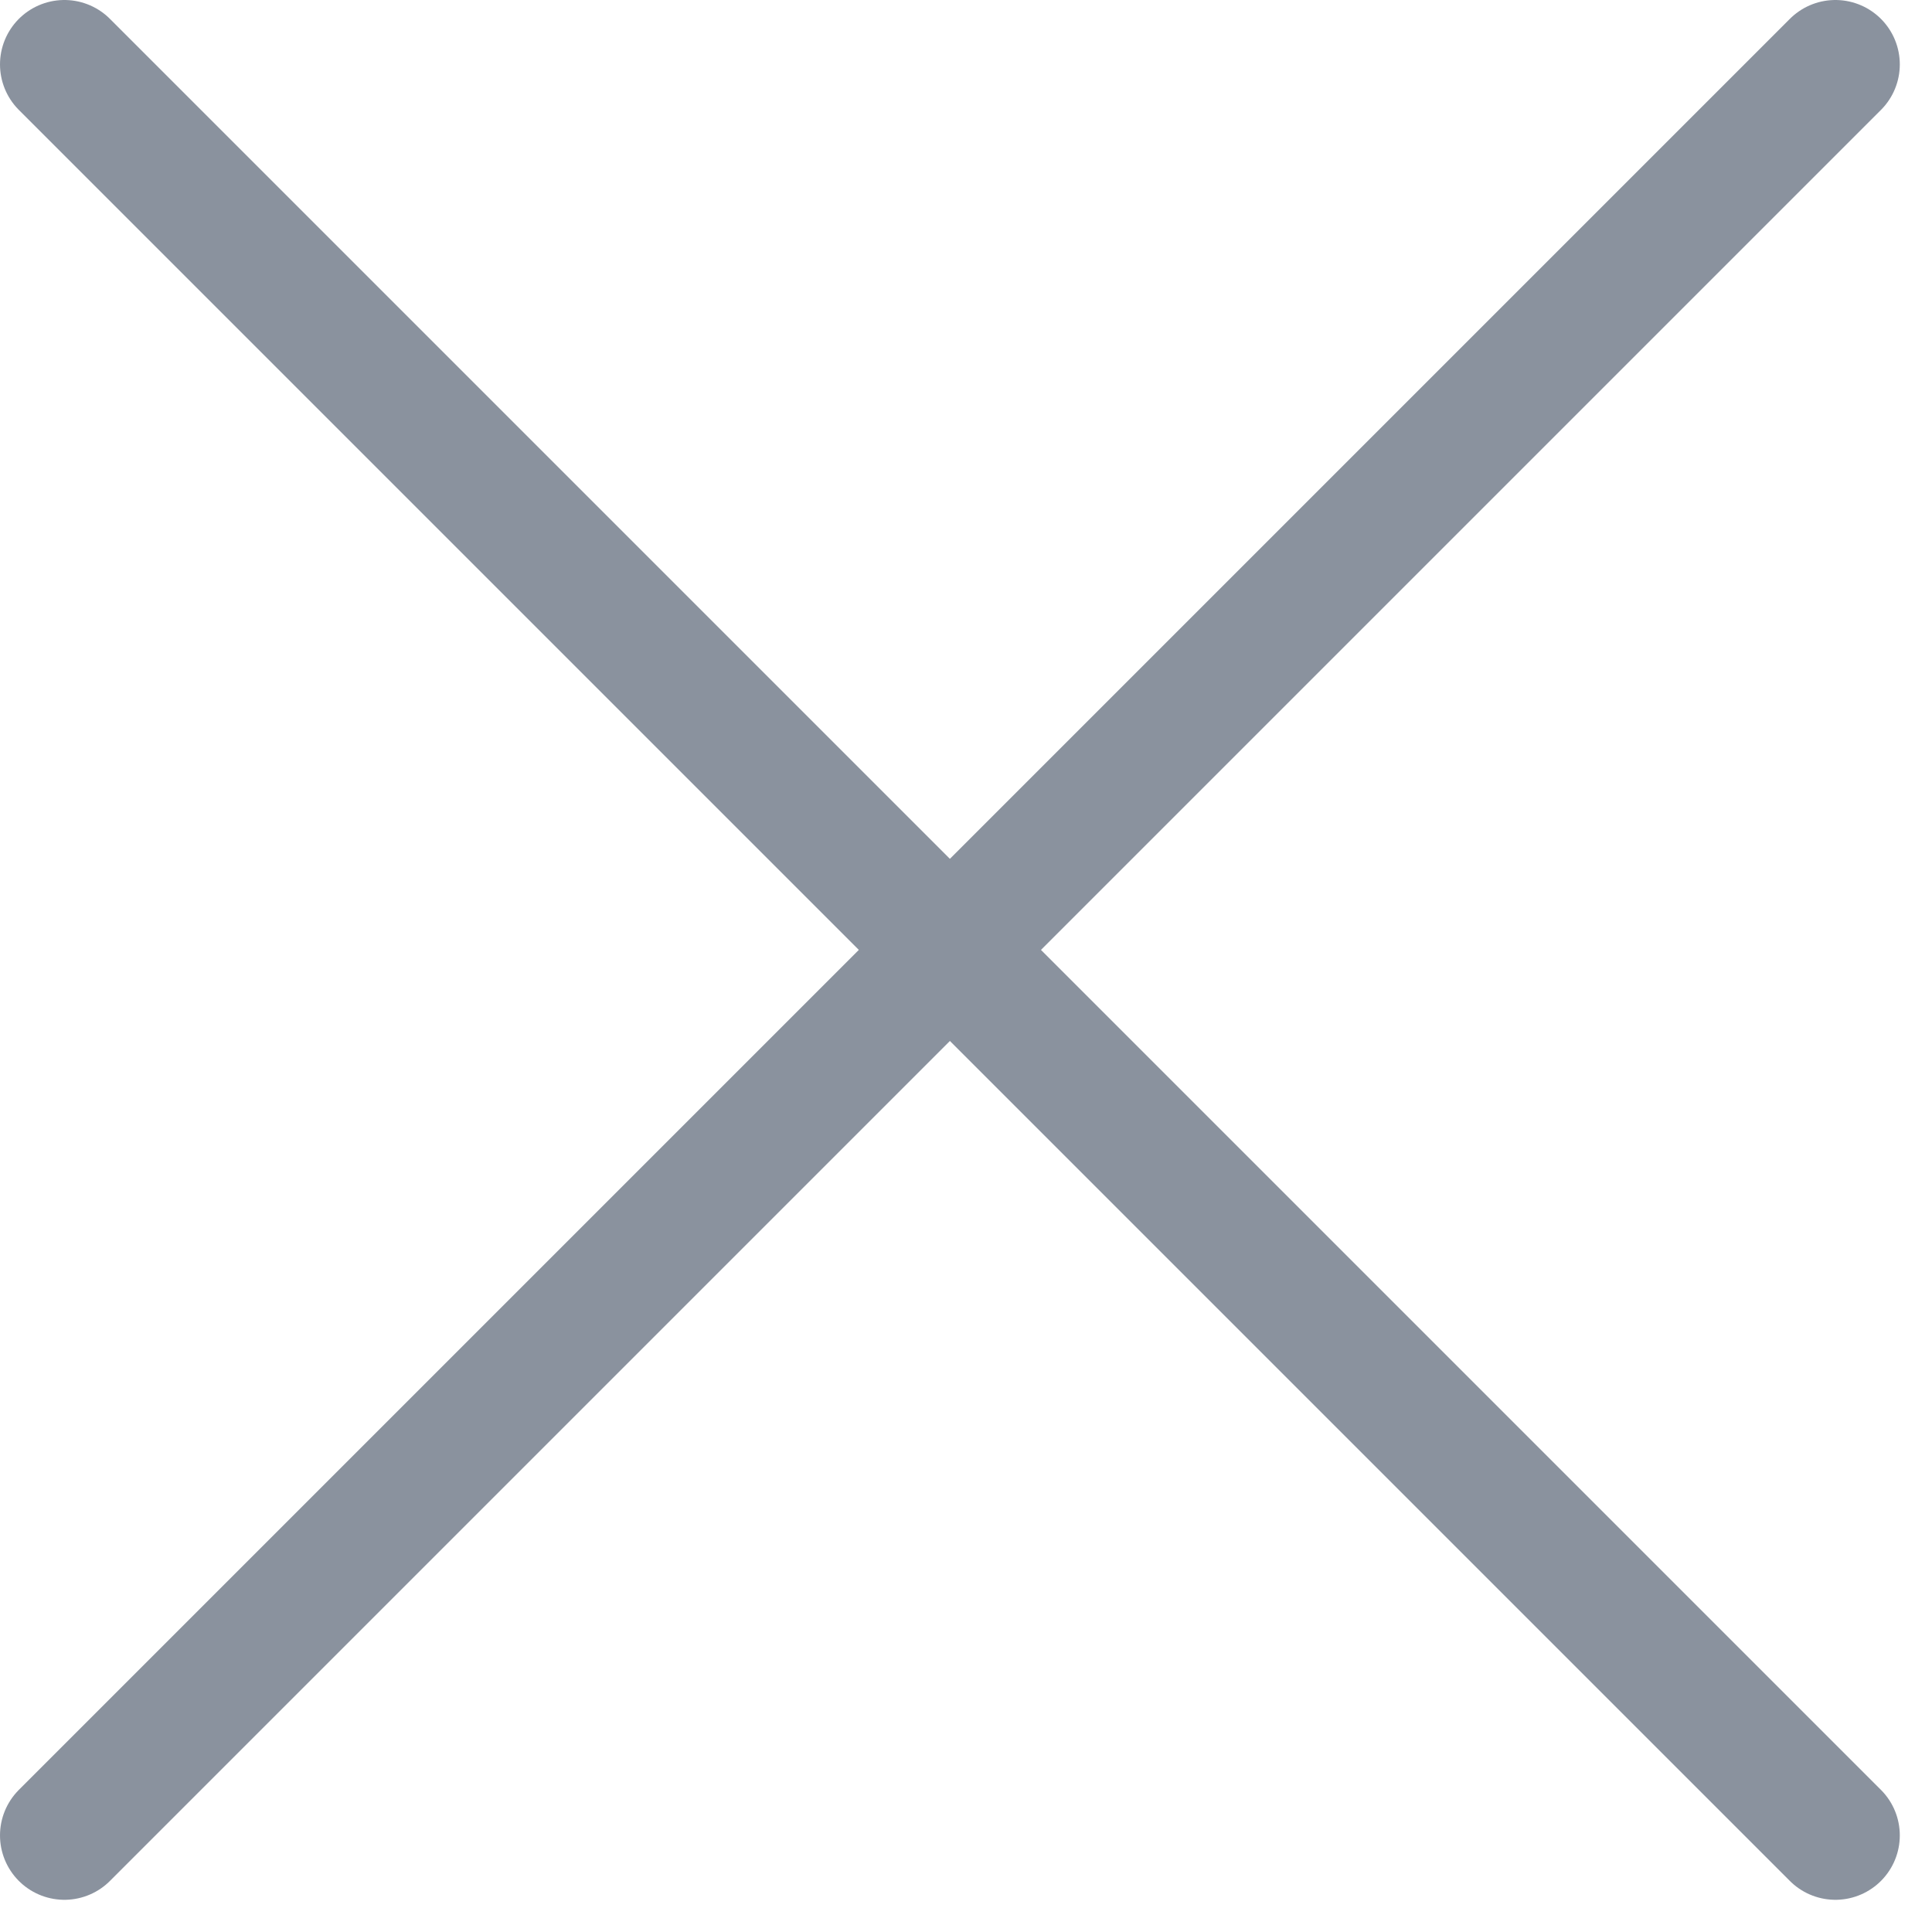 <svg width="30" height="30" viewBox="0 0 30 30" fill="none" xmlns="http://www.w3.org/2000/svg"><path d="M28.5 1L1 28.5M1 1l27.5 27.5" opacity=".5" stroke="#17273F" stroke-width="2" stroke-linecap="round"/></svg>